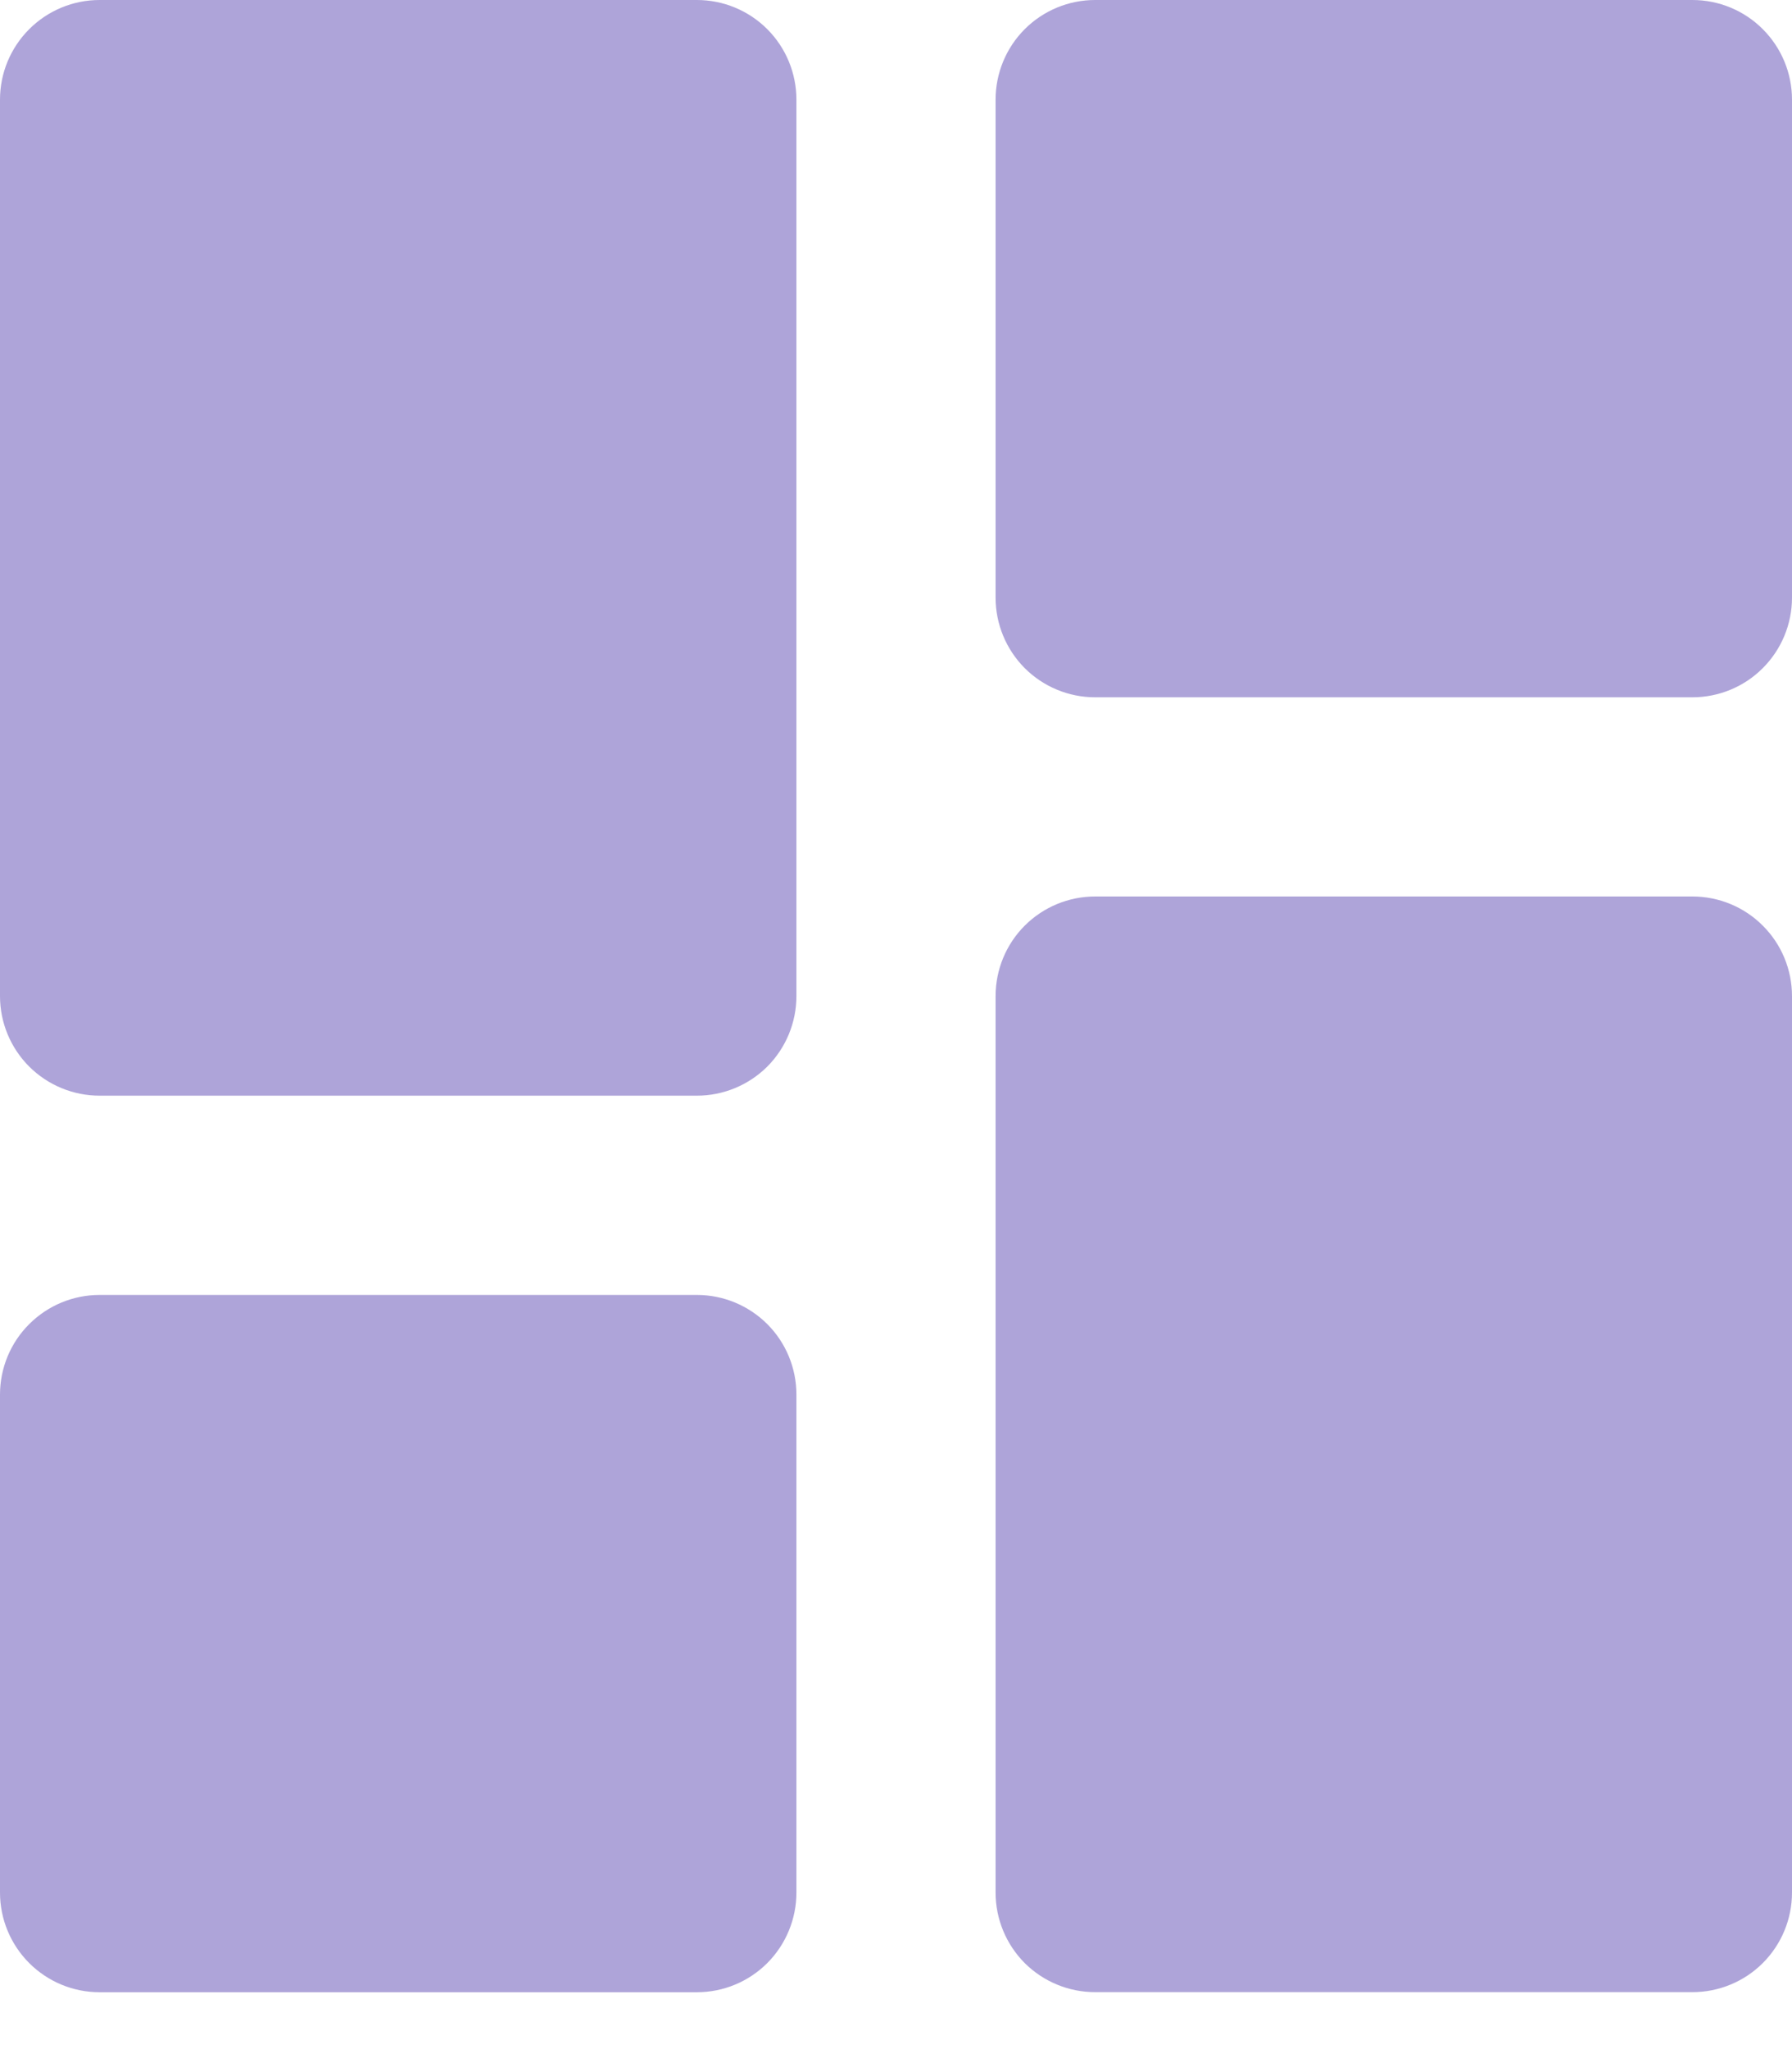 <svg width="21" height="24" viewBox="0 0 21 24" fill="none" xmlns="http://www.w3.org/2000/svg">
<path d="M8.167 15.167H1.167C0.857 15.167 0.561 15.29 0.342 15.509C0.123 15.727 0 16.024 0 16.334V22.167C0 22.476 0.123 22.773 0.342 22.992C0.561 23.211 0.857 23.334 1.167 23.334H8.167C8.476 23.334 8.773 23.211 8.992 22.992C9.21 22.773 9.333 22.476 9.333 22.167V16.334C9.333 16.024 9.21 15.727 8.992 15.509C8.773 15.29 8.476 15.167 8.167 15.167Z" fill="#AEA4D9"/>
<path d="M8.167 0H1.167C0.857 0 0.561 0.123 0.342 0.342C0.123 0.561 0 0.857 0 1.167V11.667C0 11.976 0.123 12.273 0.342 12.492C0.561 12.71 0.857 12.833 1.167 12.833H8.167C8.476 12.833 8.773 12.71 8.992 12.492C9.21 12.273 9.333 11.976 9.333 11.667V1.167C9.333 0.857 9.21 0.561 8.992 0.342C8.773 0.123 8.476 0 8.167 0Z" fill="#AEA4D9"/>
<path d="M19.833 0H12.833C12.524 0 12.227 0.123 12.008 0.342C11.79 0.561 11.667 0.857 11.667 1.167V7C11.667 7.309 11.79 7.606 12.008 7.825C12.227 8.044 12.524 8.167 12.833 8.167H19.833C20.143 8.167 20.44 8.044 20.658 7.825C20.877 7.606 21 7.309 21 7V1.167C21 0.857 20.877 0.561 20.658 0.342C20.44 0.123 20.143 0 19.833 0Z" fill="#AEA4D9"/>
<path d="M19.833 10.5H12.833C12.524 10.5 12.227 10.623 12.008 10.842C11.79 11.06 11.667 11.357 11.667 11.667V22.167C11.667 22.476 11.79 22.773 12.008 22.992C12.227 23.21 12.524 23.333 12.833 23.333H19.833C20.143 23.333 20.44 23.21 20.658 22.992C20.877 22.773 21 22.476 21 22.167V11.667C21 11.357 20.877 11.06 20.658 10.842C20.44 10.623 20.143 10.5 19.833 10.5Z" fill="#AEA4D9"/>
</svg>
